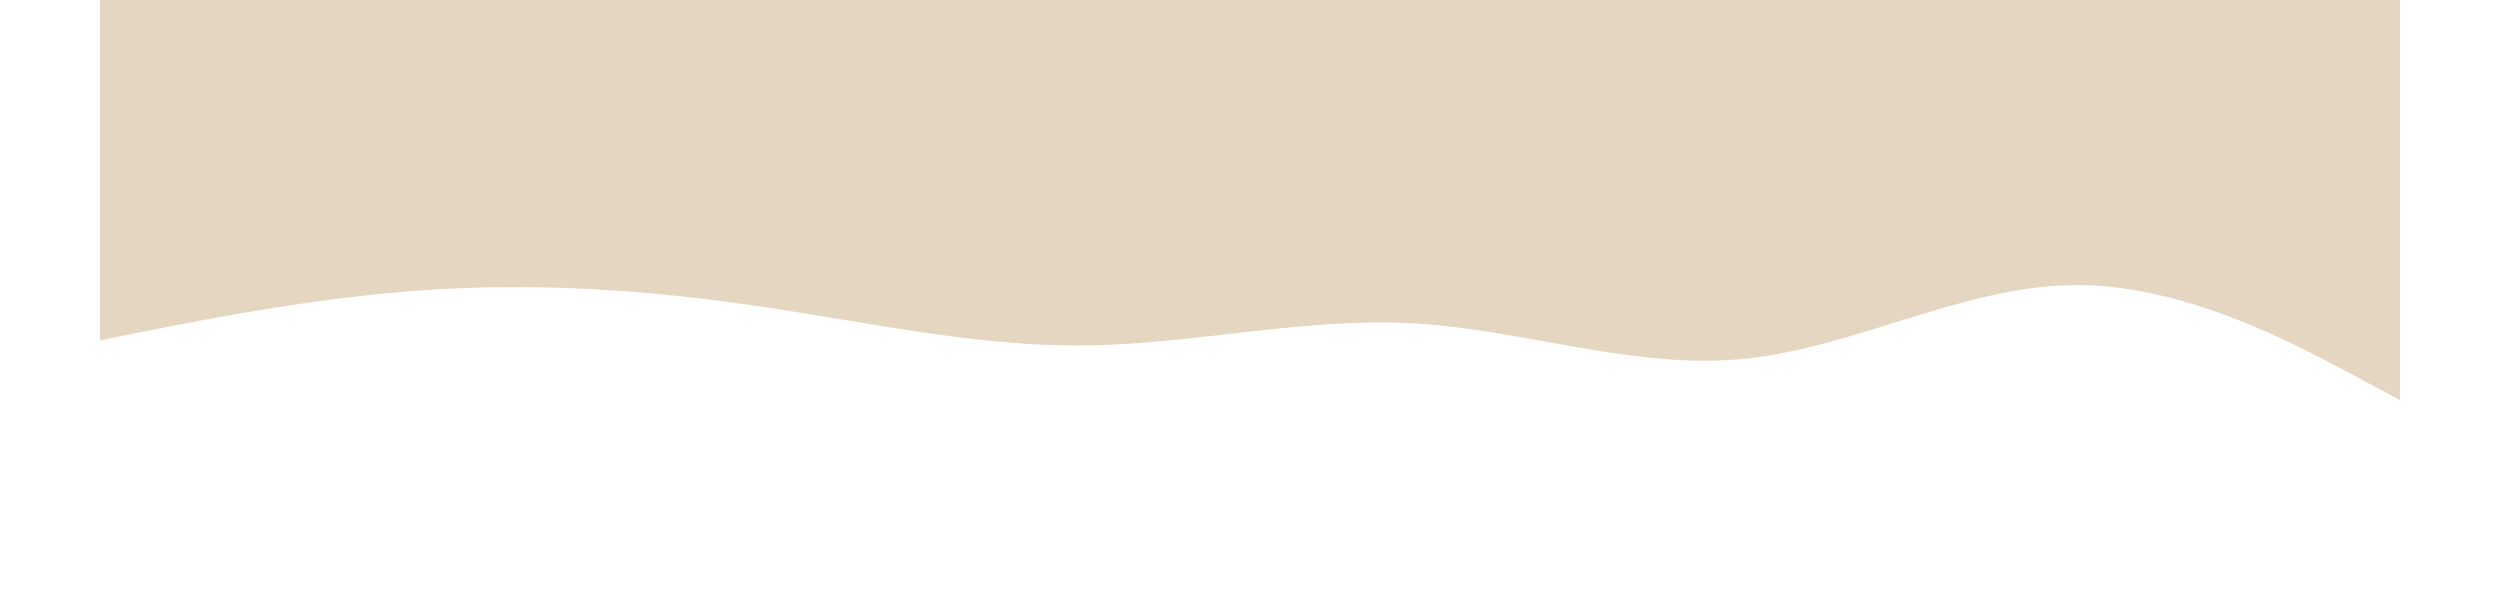 <svg id="visual" viewBox="0 0 960 250" width="960" height="230" xmlns="http://www.w3.org/2000/svg" xmlns:xlink="http://www.w3.org/1999/xlink" version="1.1"><path d="M0 142L22.8 137.5C45.7 133 91.3 124 137 121C182.7 118 228.3 121 274 127.7C319.7 134.3 365.3 144.7 411.2 144.2C457 143.7 503 132.3 548.8 135C594.7 137.7 640.3 154.3 686 149.8C731.7 145.3 777.3 119.7 823 119C868.7 118.3 914.3 142.7 937.2 154.8L960 167L960 0L937.2 0C914.3 0 868.7 0 823 0C777.3 0 731.7 0 686 0C640.3 0 594.7 0 548.8 0C503 0 457 0 411.2 0C365.3 0 319.7 0 274 0C228.3 0 182.7 0 137 0C91.3 0 45.7 0 22.8 0L0 0Z" fill="#E5D6C2" stroke-linecap="round" stroke-linejoin="miter"></path></svg>
